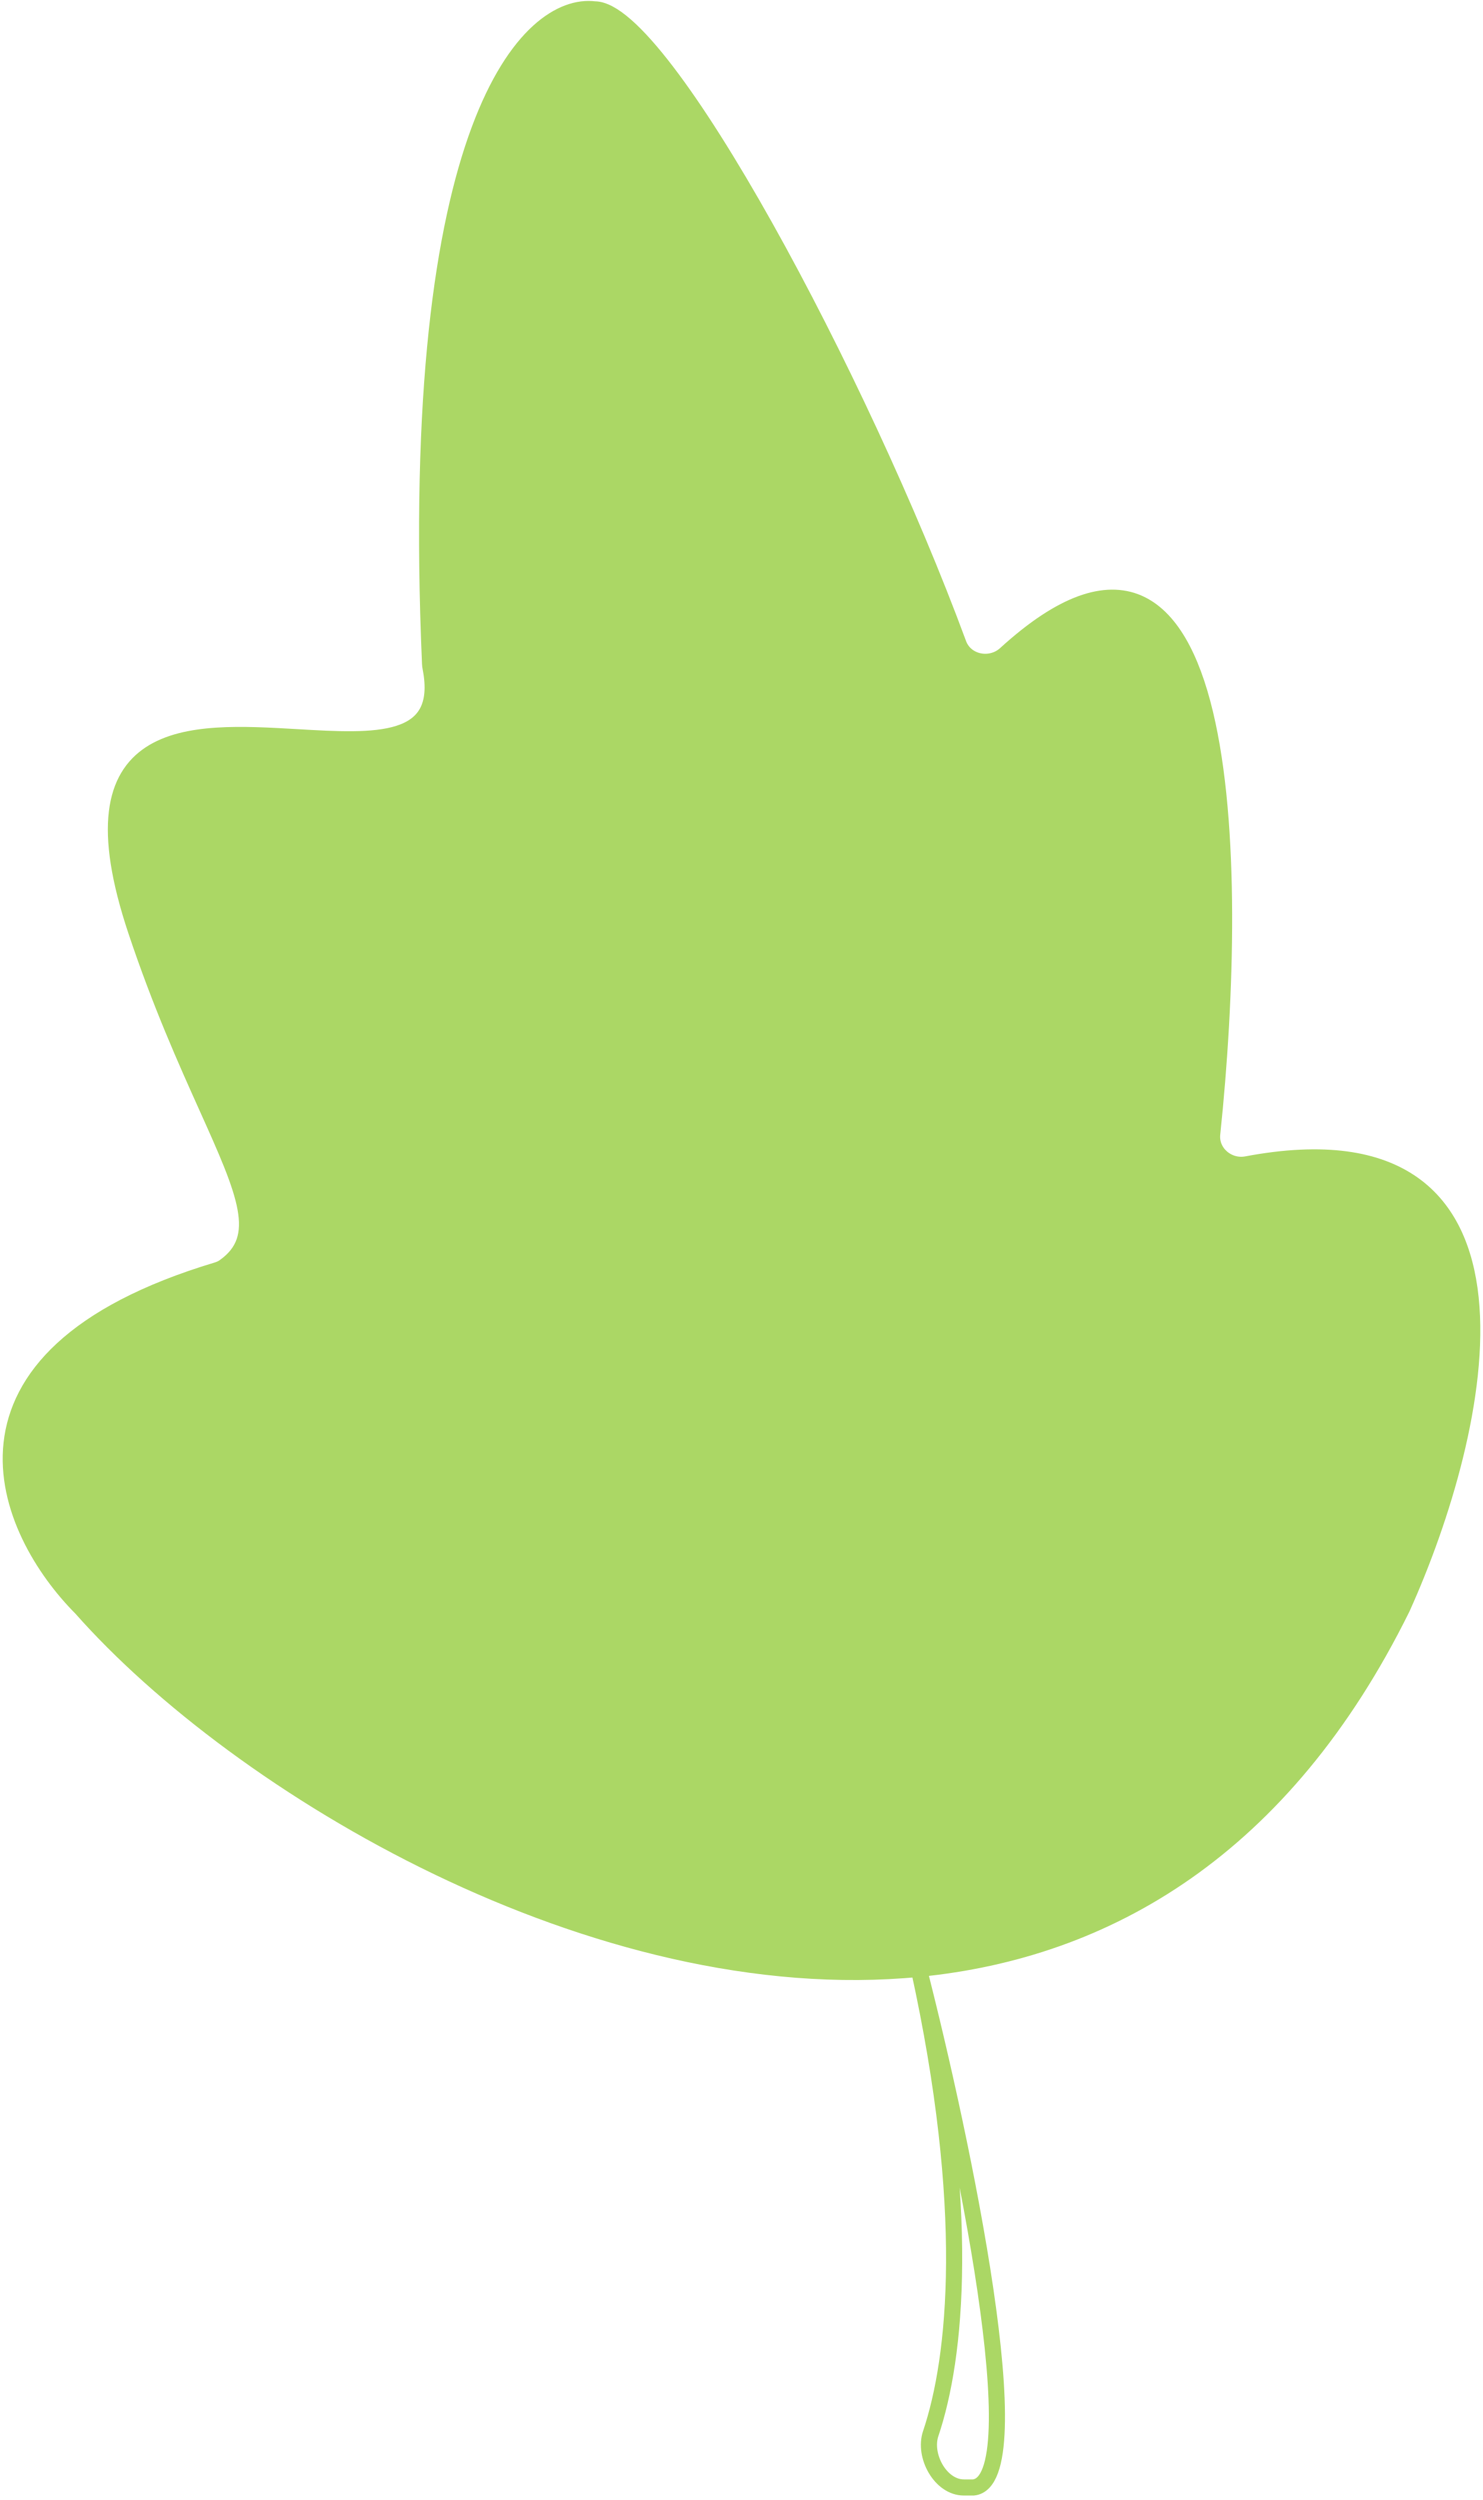 <svg width="276" height="465" viewBox="0 0 276 465" fill="none" xmlns="http://www.w3.org/2000/svg">
<path fill-rule="evenodd" clip-rule="evenodd" d="M260.951 299.107C275.82 266.212 289.717 205.7 232.014 216.567C228.539 217.221 225.236 214.422 225.604 210.91C230.956 159.882 229.518 83.027 187.139 121.655C184.351 124.196 179.691 123.292 178.385 119.755C160.123 70.298 123.318 1.743 110.668 1.743C98.625 0.247 75.665 22.503 80.037 123.417C80.049 123.688 80.091 123.999 80.142 124.266C82.93 138.738 69.807 137.971 55.282 137.122C35.209 135.95 12.458 134.62 25.322 173.138C29.852 186.702 34.664 197.4 38.502 205.934C45.66 221.847 49.434 230.237 41.689 235.659C41.307 235.926 40.846 236.128 40.4 236.262C-13.701 252.511 0.954 284.892 15.118 299.107C44.435 332.247 110.889 372.091 171 366.208C205.991 362.783 238.834 343.863 260.951 299.107Z" fill="#ABD765"/>
<path d="M171 366.208C110.889 372.091 44.435 332.247 15.118 299.107C0.954 284.892 -13.701 252.511 40.4 236.262M171 366.208C205.991 362.783 238.834 343.863 260.951 299.107C275.82 266.212 289.717 205.7 232.014 216.567M171 366.208C179.114 397.864 192.509 461.476 181.171 462.674H179.381M171 366.208C180.802 410.919 177.977 438.523 173.211 452.666M232.014 216.567C228.539 217.221 225.236 214.422 225.604 210.91M232.014 216.567C231.988 216.572 231.963 216.577 231.937 216.582C228.477 217.236 225.237 214.412 225.604 210.91V210.91M179.381 462.674C175.028 462.674 171.823 456.785 173.211 452.666M179.381 462.674V462.674C175.04 462.674 171.825 456.779 173.211 452.666V452.666M40.4 236.262C40.846 236.128 41.307 235.926 41.689 235.659M40.4 236.262C40.406 236.26 40.413 236.258 40.42 236.256C40.866 236.122 41.295 235.934 41.677 235.668C41.681 235.665 41.685 235.662 41.689 235.659M41.689 235.659C49.434 230.237 45.66 221.847 38.502 205.934C34.664 197.4 29.852 186.702 25.322 173.138C12.458 134.62 35.209 135.95 55.282 137.122C69.807 137.971 82.93 138.738 80.142 124.266M80.142 124.266C80.091 123.999 80.049 123.688 80.037 123.417M80.142 124.266C80.14 124.255 80.138 124.245 80.136 124.234C80.084 123.967 80.049 123.697 80.037 123.425C80.037 123.423 80.037 123.42 80.037 123.417M80.037 123.417C75.665 22.503 98.625 0.247 110.668 1.743C123.318 1.743 160.123 70.298 178.385 119.755M178.385 119.755C179.691 123.292 184.351 124.196 187.139 121.655M178.385 119.755V119.755C179.689 123.286 184.282 124.265 187.061 121.726C187.087 121.702 187.113 121.679 187.139 121.655M187.139 121.655C229.518 83.027 230.956 159.882 225.604 210.91" stroke="#ABD765" stroke-width="3"/>
</svg>

